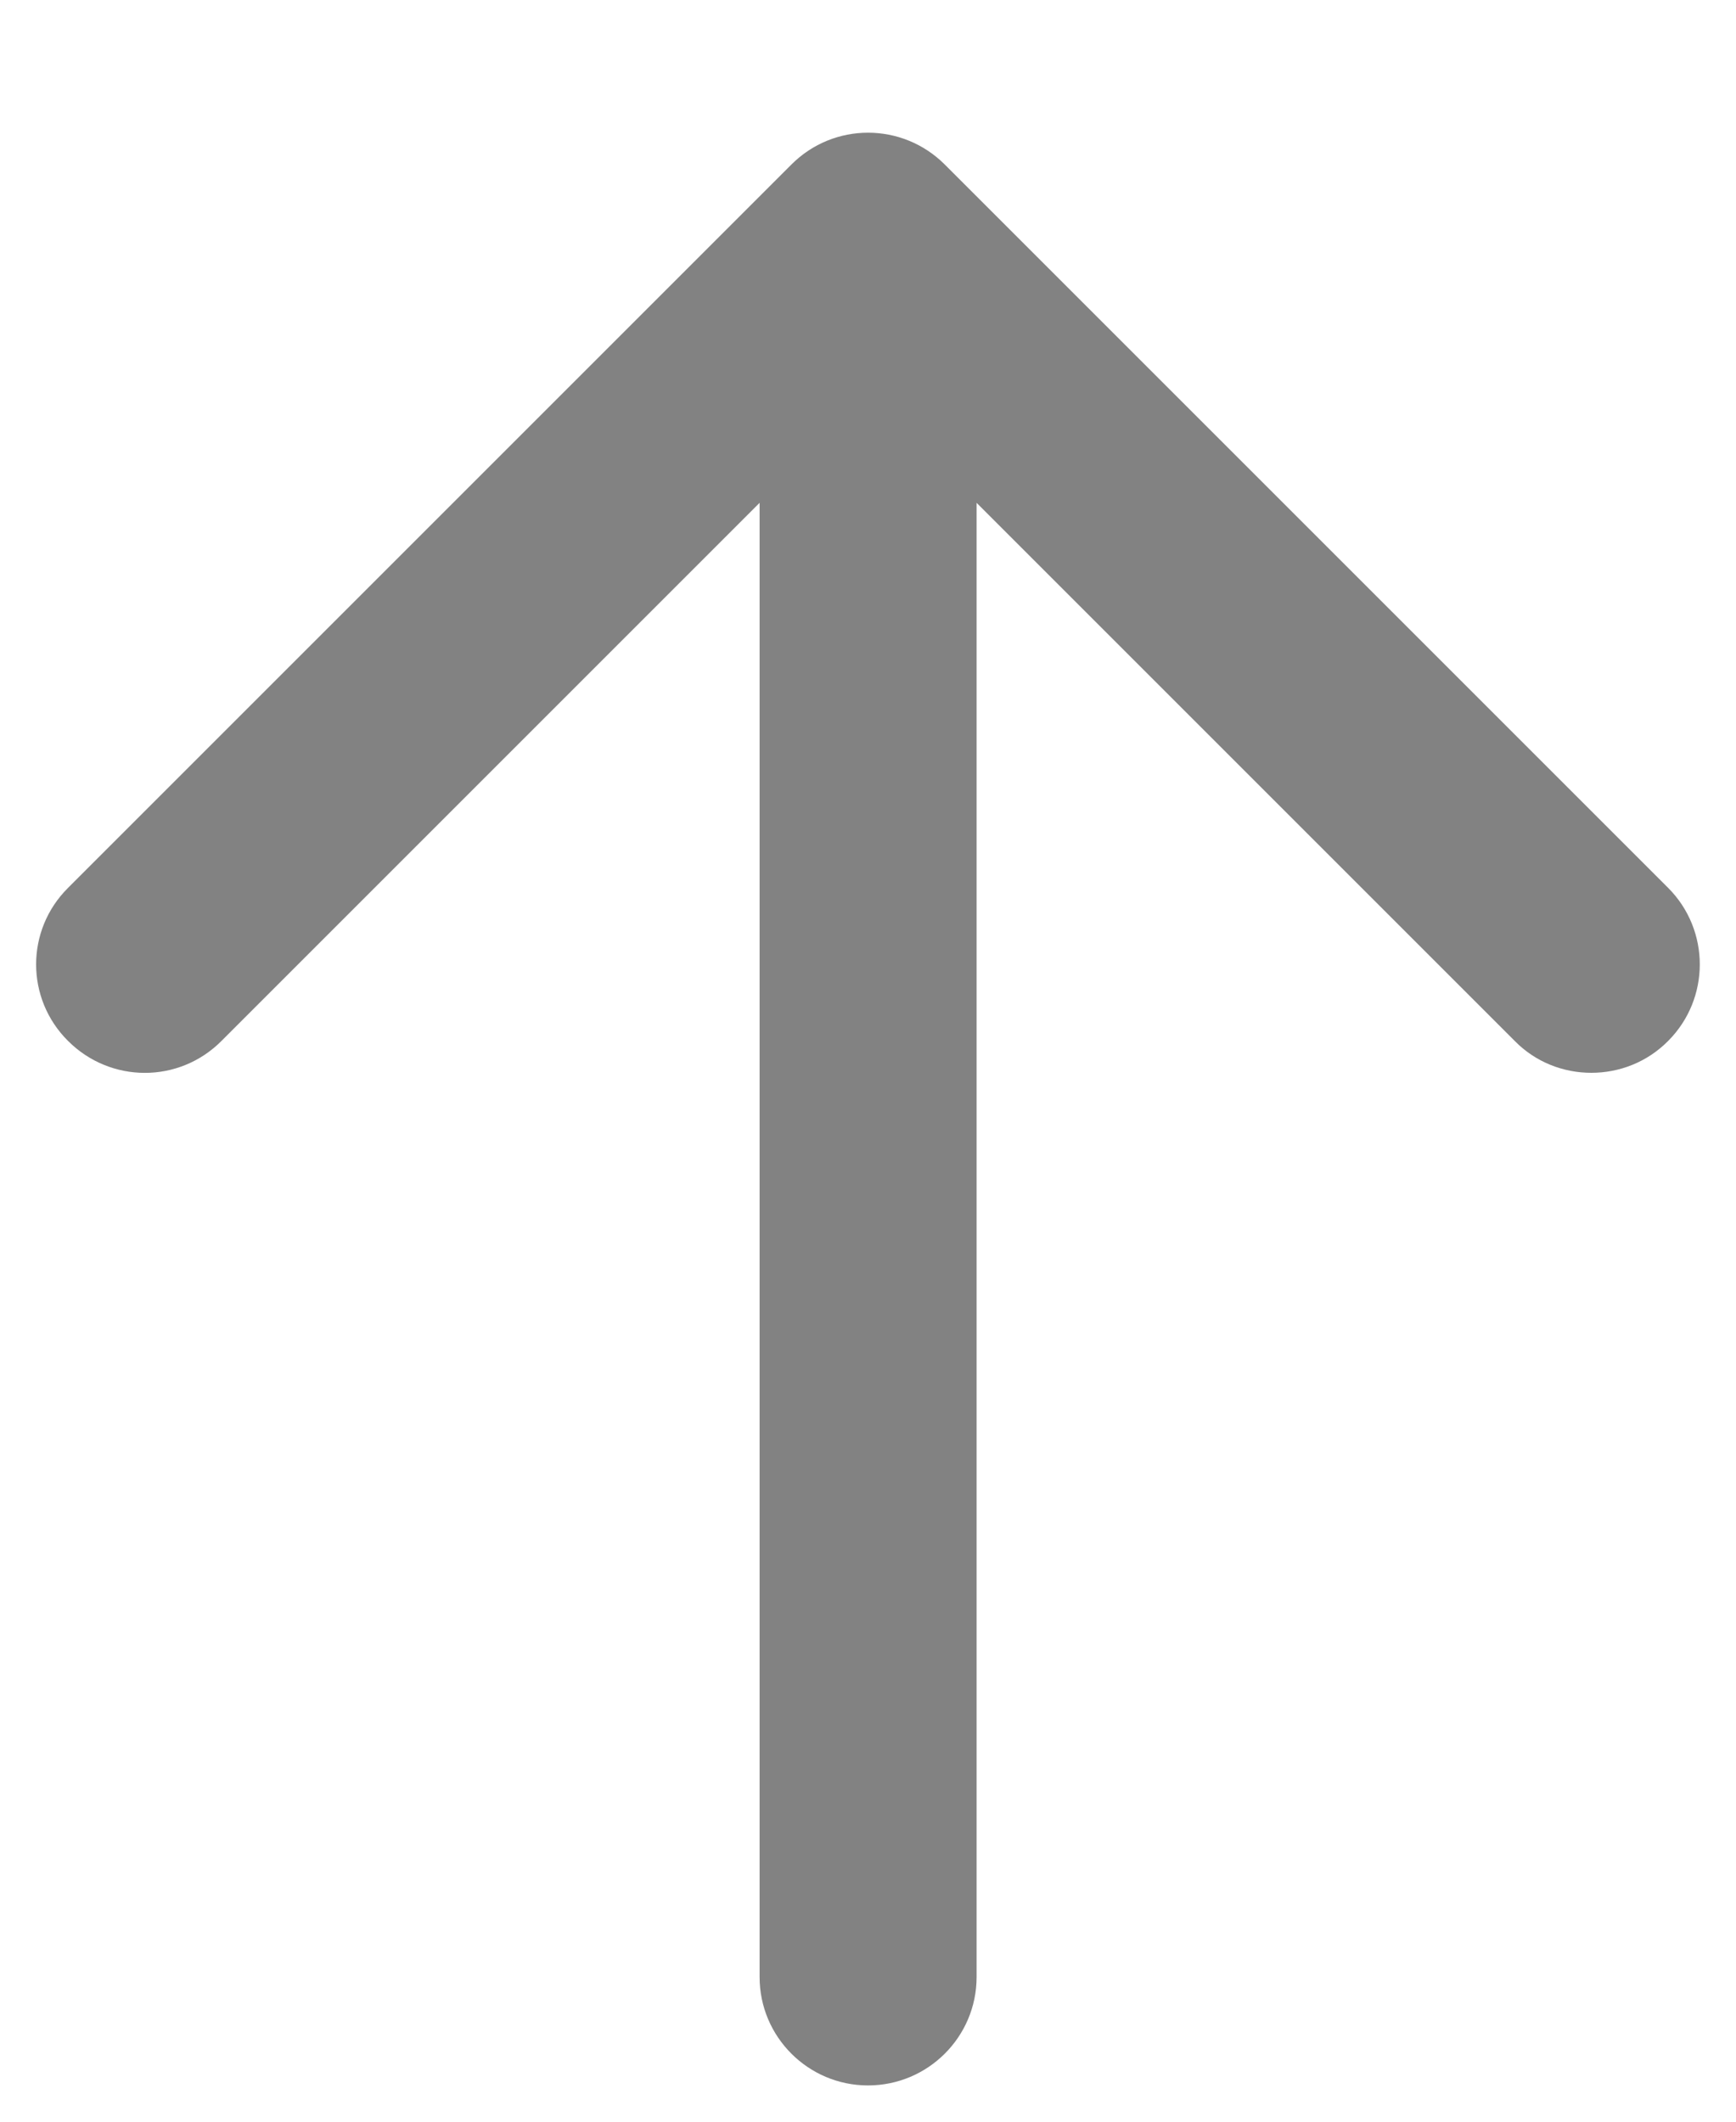 <svg width="9" height="11" viewBox="0 0 9 11" fill="none" xmlns="http://www.w3.org/2000/svg">
<path d="M8.648 4.603L4.898 0.853C4.678 0.633 4.322 0.633 4.103 0.853L0.353 4.603C0.132 4.822 0.132 5.178 0.353 5.397C0.573 5.617 0.928 5.618 1.148 5.397L3.938 2.607V10.25C3.938 10.56 4.19 10.812 4.5 10.812C4.811 10.812 5.063 10.56 5.063 10.25V2.607L7.853 5.397C7.962 5.508 8.106 5.562 8.25 5.562C8.394 5.562 8.538 5.508 8.648 5.397C8.867 5.178 8.867 4.822 8.648 4.603Z" fill="#828282"/>
</svg>
